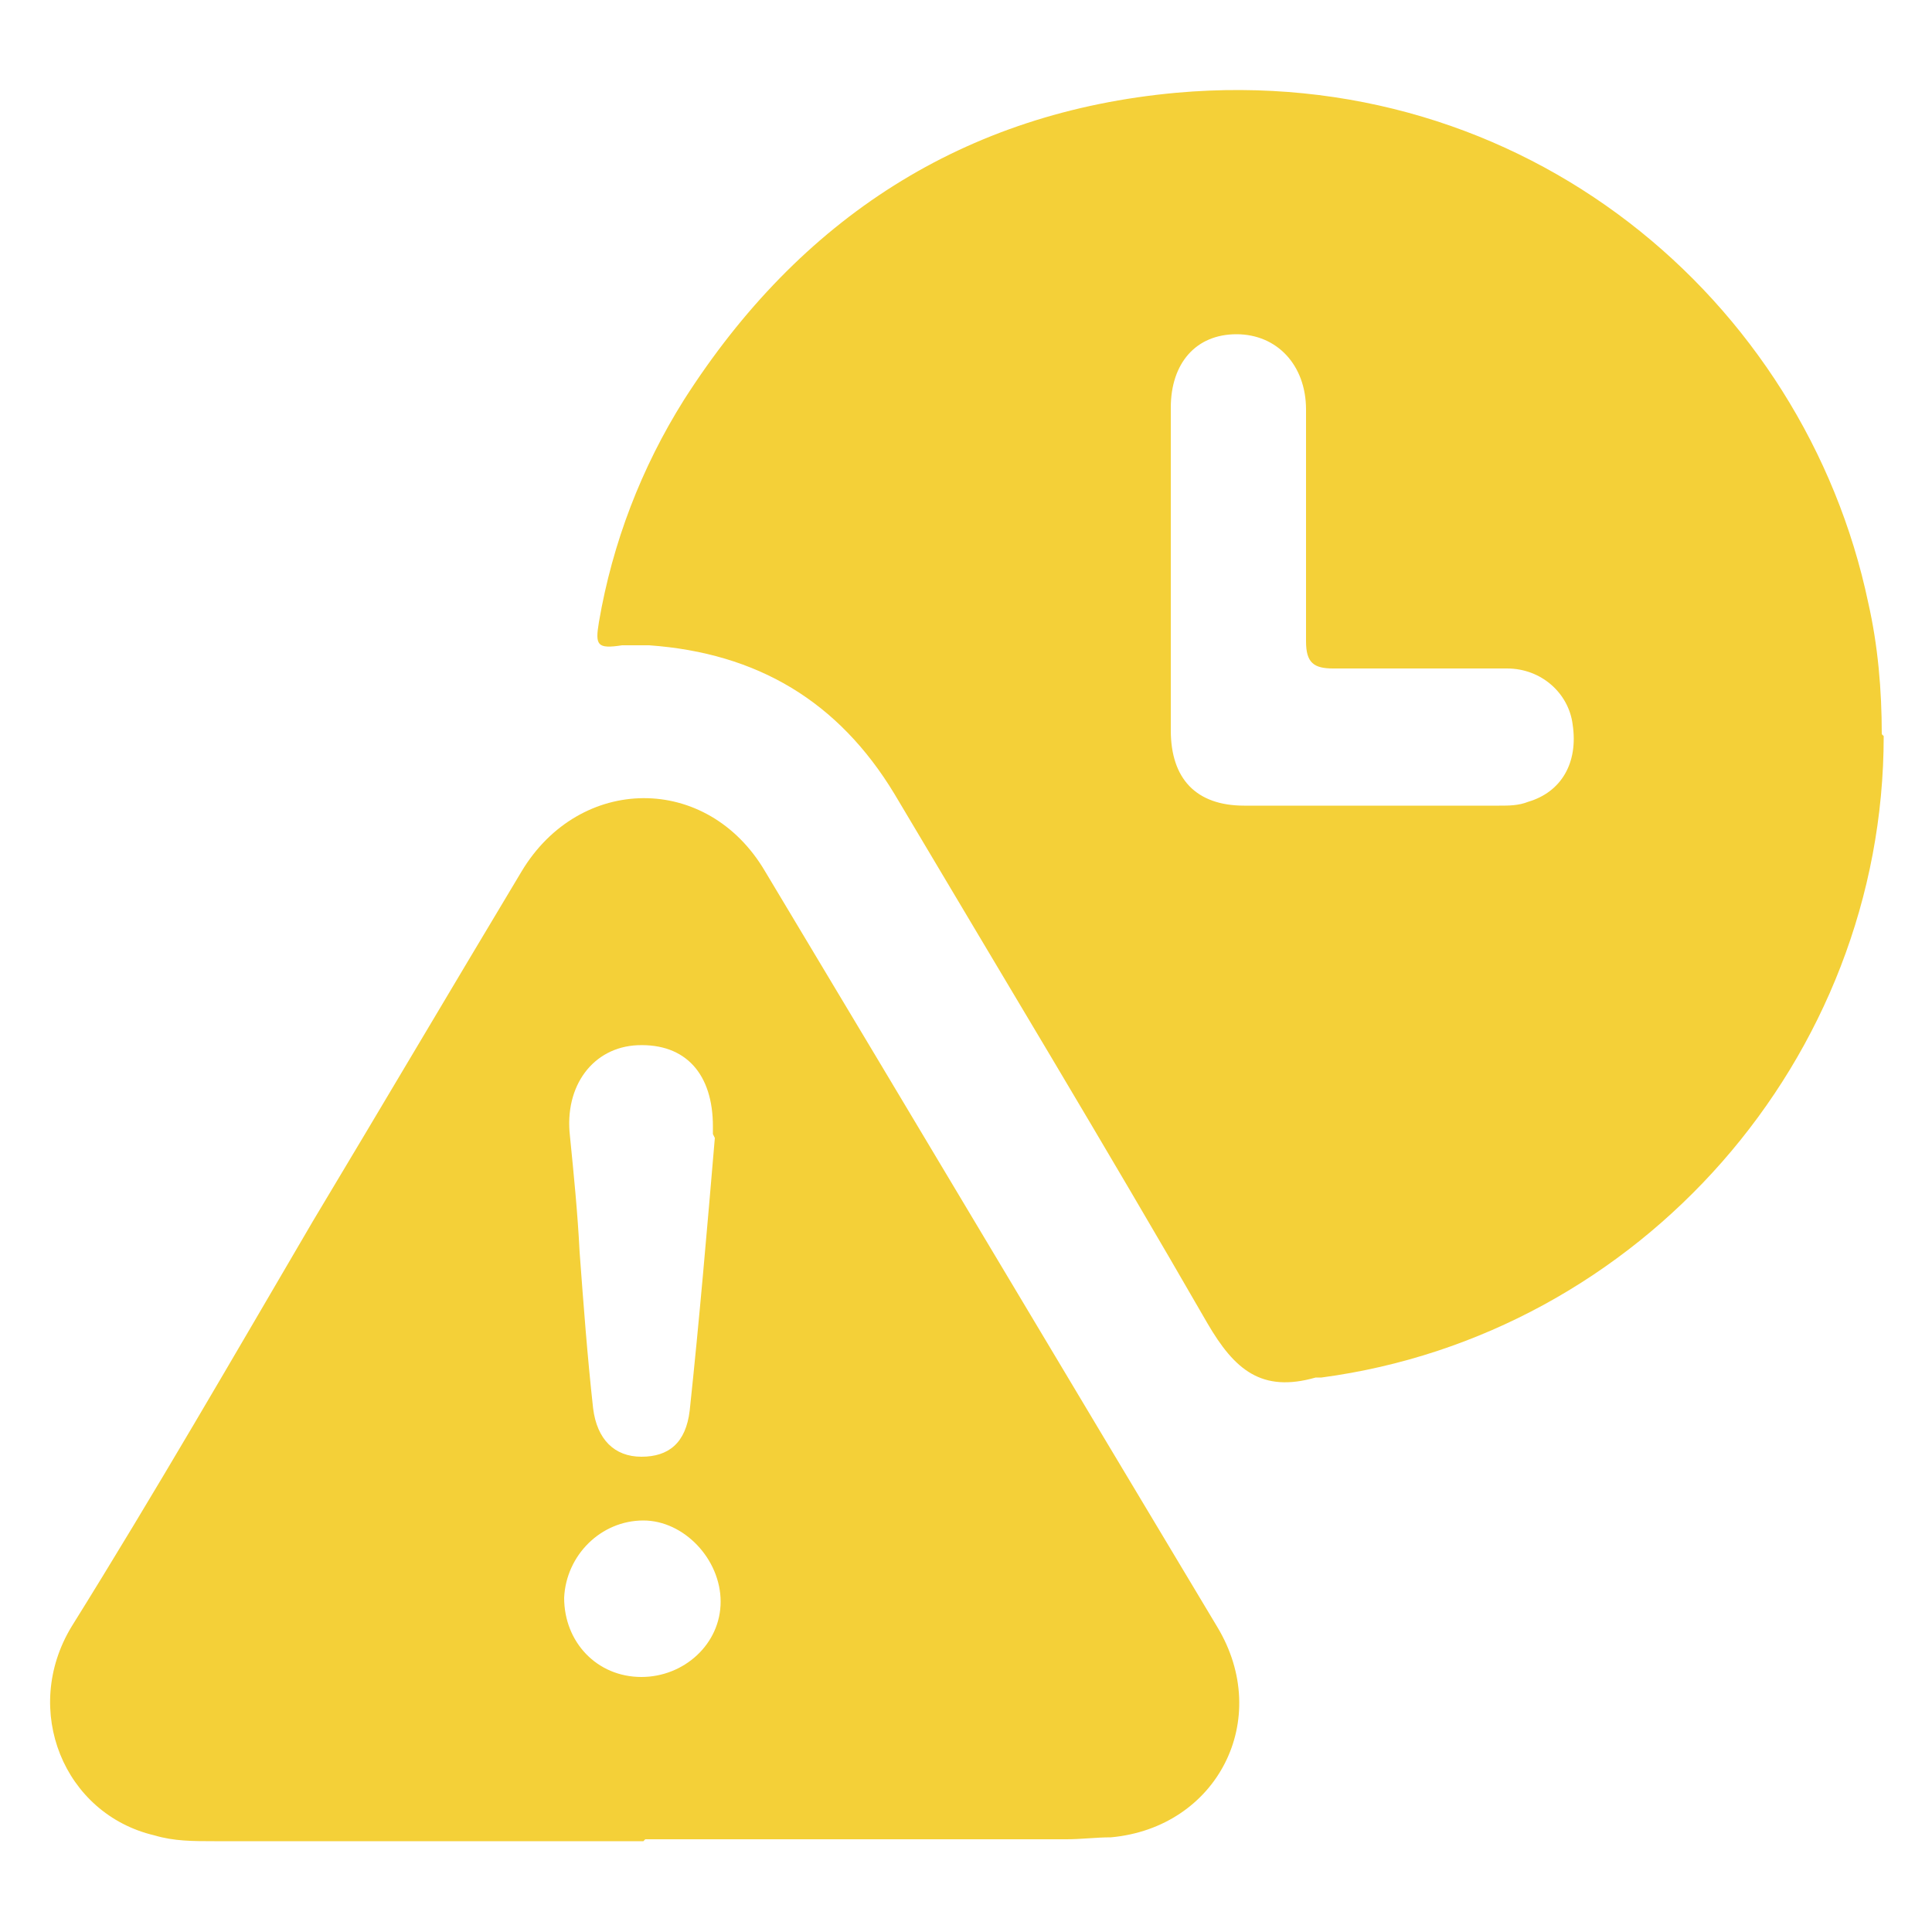 <?xml version="1.0" encoding="UTF-8"?>
<svg id="Layer_1" data-name="Layer 1" xmlns="http://www.w3.org/2000/svg" version="1.1" viewBox="0 0 100 100">
  <defs>
    <style>
      .cls-1 {
        fill: #F4D038;
        stroke-width: 0px;
      }
    </style>
  </defs>
  <path class="cls-1" d="M97.5,38.1c0,16.7-12.6,31-29.1,33.2-.1,0-.2,0-.3,0-2.8.8-4.2-.4-5.6-2.8-5.3-9.2-10.8-18.3-16.2-27.4-2.9-4.8-7.1-7.3-12.7-7.7-.5,0-.9,0-1.4,0-1.3.2-1.4,0-1.2-1.2.7-4.1,2.2-8,4.4-11.5,6-9.4,14.5-14.9,25.5-15.9,18-1.6,32.5,10.7,35.8,26.4.5,2.2.7,4.5.7,6.8ZM60.6,29.6c0,2.7,0,5.5,0,8.2,0,2.5,1.3,3.9,3.8,3.9,4.4,0,8.8,0,13.2,0,.5,0,1,0,1.5-.2,1.7-.5,2.6-2,2.3-4-.2-1.6-1.6-2.9-3.4-2.9-3,0-6,0-9,0-1,0-1.4-.3-1.4-1.4,0-4,0-8,0-12,0-2.3-1.5-3.9-3.6-3.9-2.1,0-3.4,1.5-3.4,3.8,0,2.8,0,5.6,0,8.4Z"/>
  <path class="cls-1" d="M33.3,95.3c-7.4,0-14.8,0-22.2,0-1.1,0-2.1,0-3.1-.3-4.7-1.1-6.9-6.5-4.3-10.8,4.3-6.9,8.4-14,12.5-21,3.6-6,7.2-12.1,10.8-18.1,3-5,9.6-5.1,12.6,0,7.8,13,15.6,26.1,23.4,39.1,2.9,4.8,0,10.4-5.5,10.9-.8,0-1.5.1-2.3.1-7.3,0-14.5,0-21.8,0ZM36.9,58.7s0,0,0,0c0-.1,0-.3,0-.4,0-2.7-1.4-4.3-3.9-4.2-2.3.1-3.8,2.1-3.5,4.7.2,2,.4,4,.5,6,.2,2.7.4,5.4.7,8.1.2,1.6,1.1,2.5,2.5,2.5,1.4,0,2.3-.7,2.5-2.4.5-4.7.9-9.4,1.3-14.1ZM33.2,86.8c2.2,0,4.1-1.7,4.1-3.9,0-2.2-1.9-4.2-4-4.2-2.2,0-4,1.8-4.1,4,0,2.3,1.7,4.1,4,4.1Z"/>
</svg>
